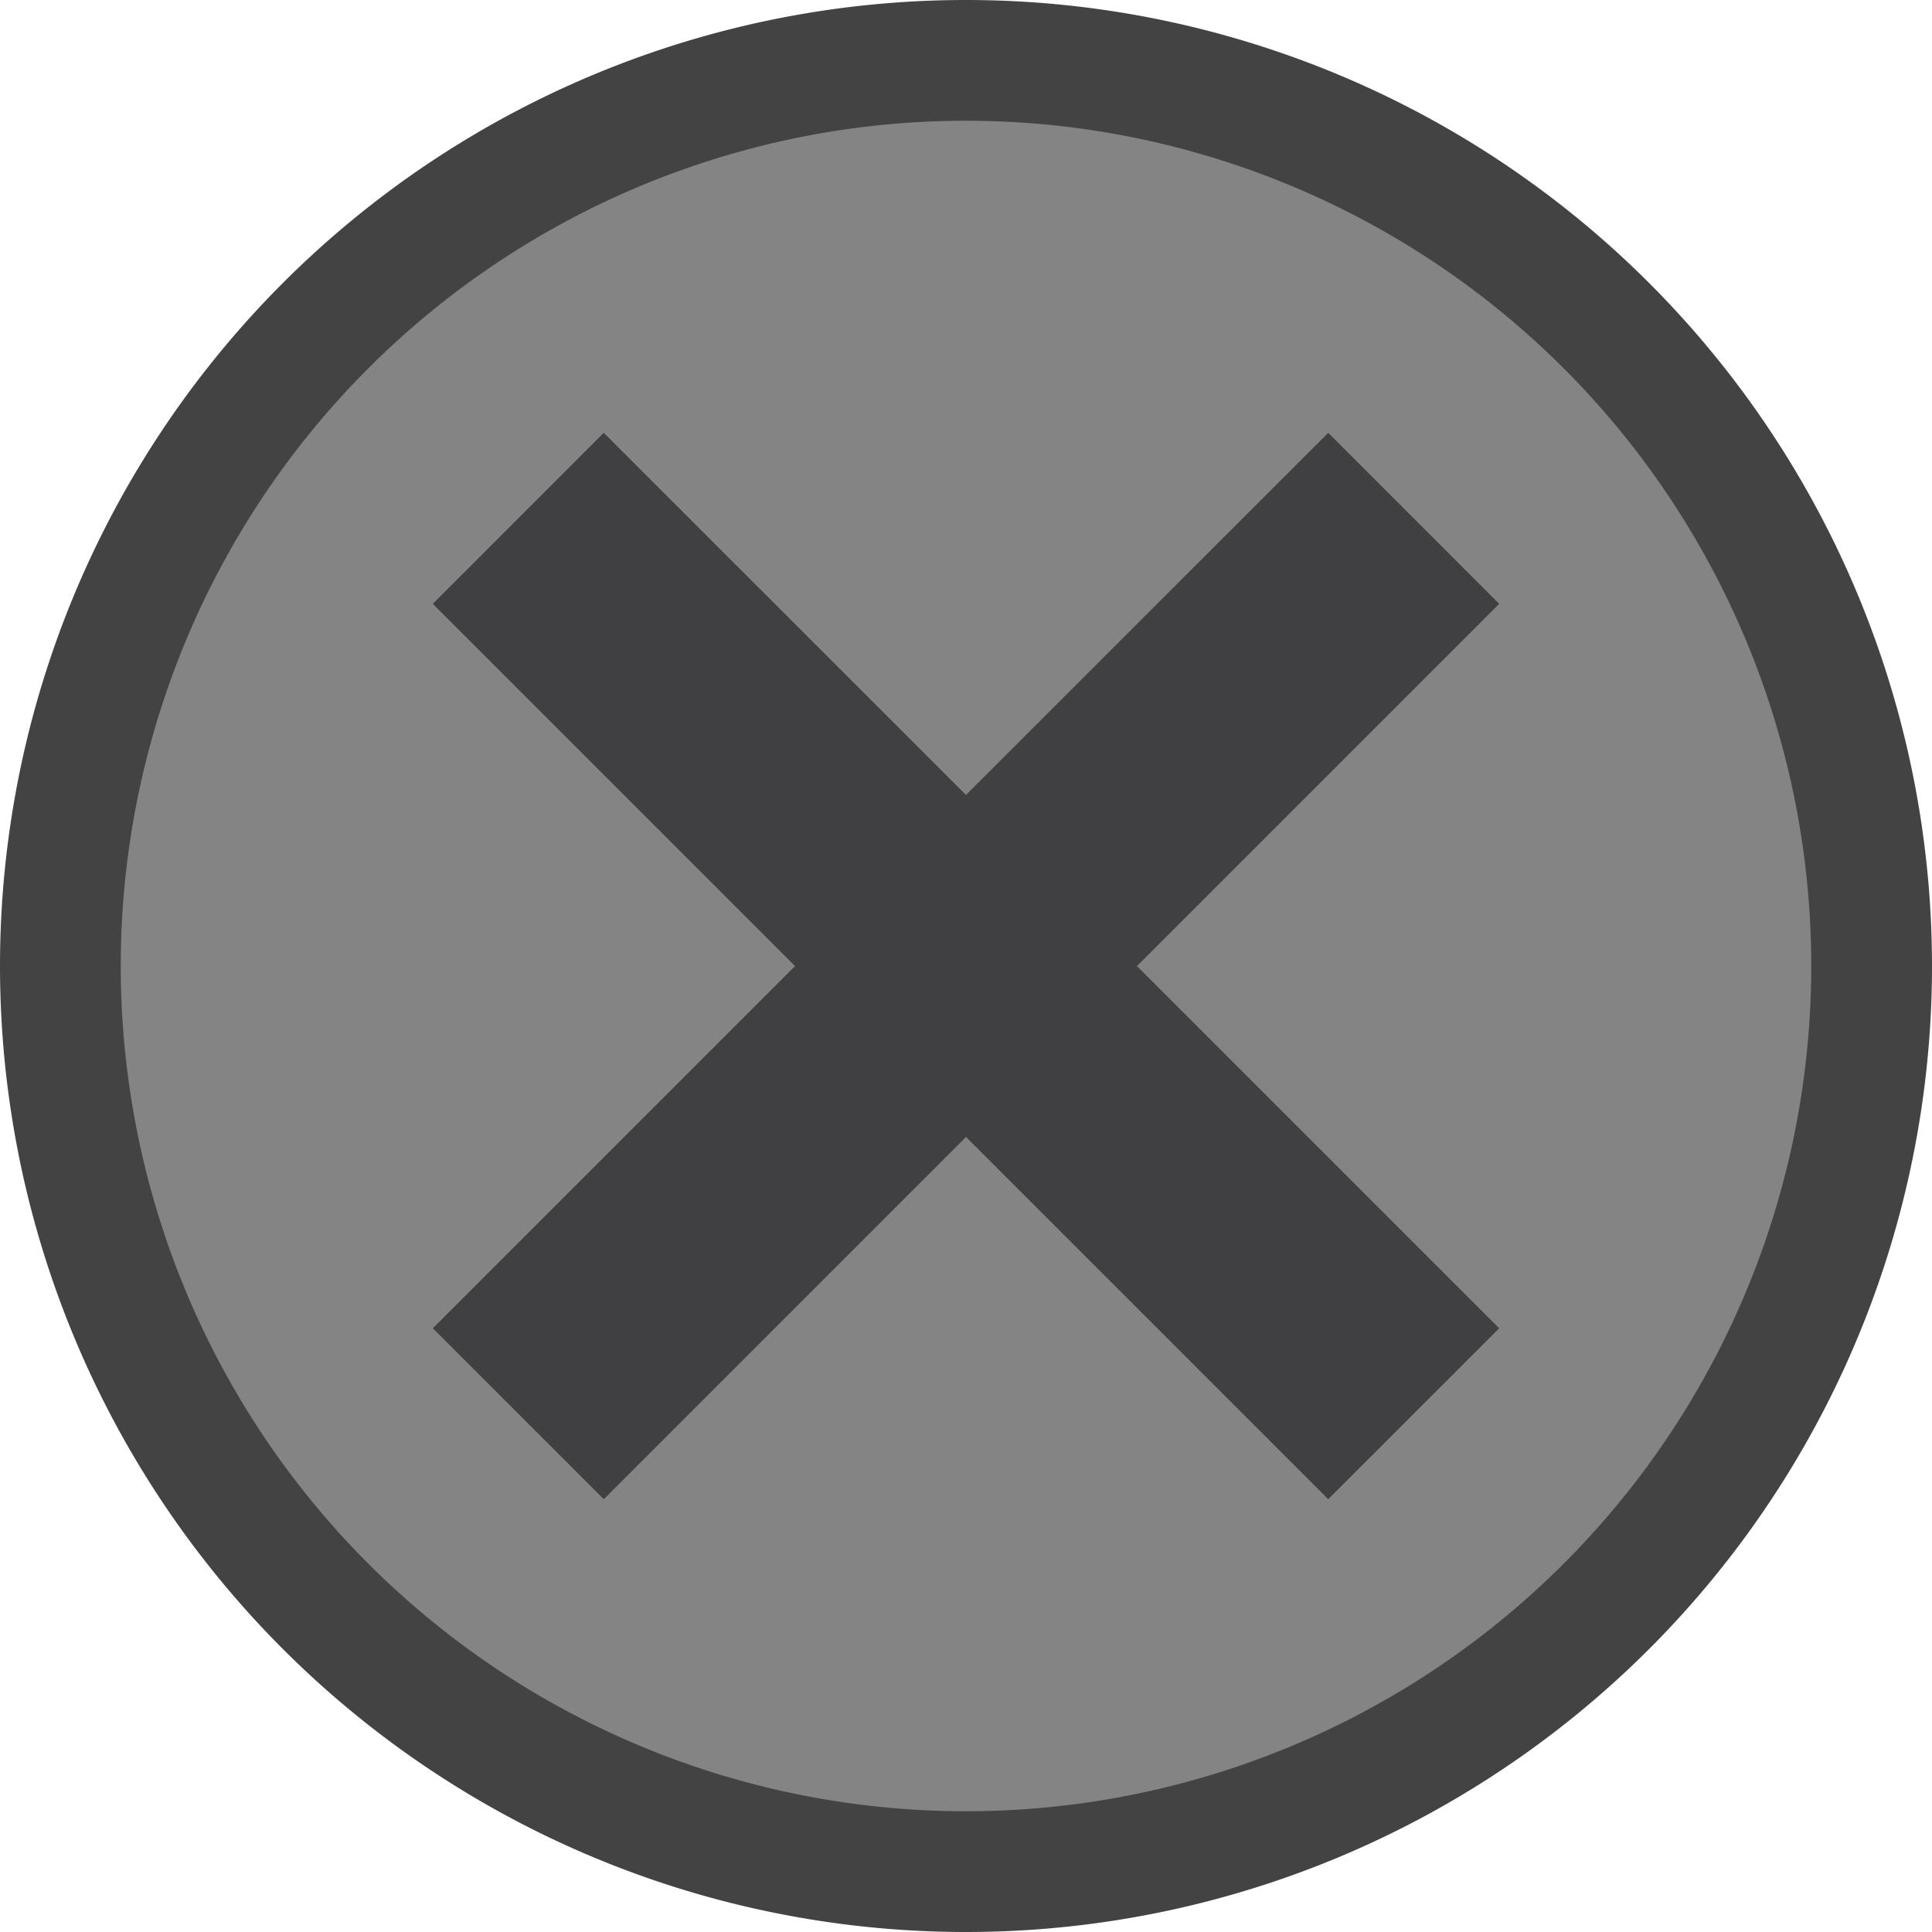<svg xmlns="http://www.w3.org/2000/svg" viewBox="0 0 16 16"><style>.st0{fill:#434343}.st1{fill:#848484}.st2{fill:#403F41}</style><path class="st0" d="M0 8a8 8 0 1 1 16 0A8 8 0 0 1 0 8" id="outline"/><path class="st1" d="M8 1a7 7 0 1 0 0 14A7 7 0 0 0 8 1m4.414 10L11 12.414l-3-3-3 3L3.586 11l3-3-3-3L5 3.586l3 3 3-3L12.414 5l-3 3 3 3z" id="icon_x5F_bg"/><path class="st2" d="M12.414 5.001L11 3.586 8 6.585 5 3.586 3.586 5.001l3 3-3 3L5 12.414l3-3 3 3 1.414-1.413-3-3z" id="icon_x5F_fg"/></svg>
